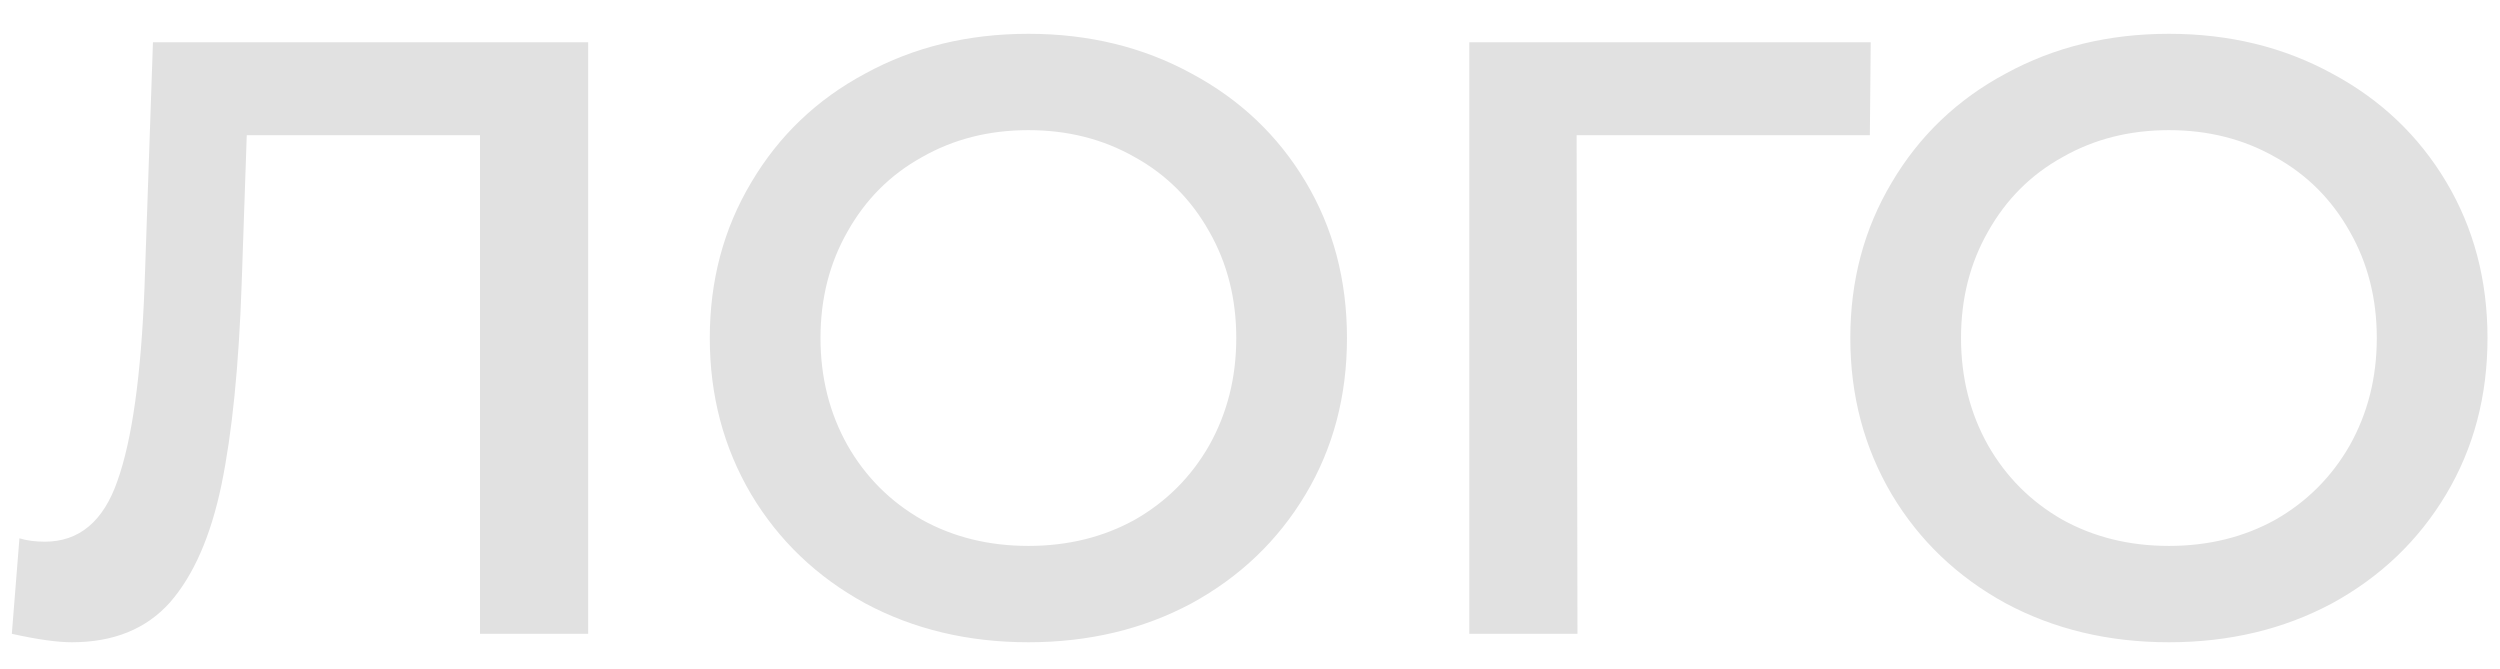 <svg width="71" height="19" viewBox="0 0 71 19" fill="none" xmlns="http://www.w3.org/2000/svg">
<path d="M16.704 1.2V18H13.632V3.84H7.008L6.864 8.04C6.784 10.392 6.592 12.304 6.288 13.776C5.984 15.232 5.496 16.344 4.824 17.112C4.152 17.864 3.224 18.24 2.04 18.24C1.624 18.24 1.056 18.16 0.336 18L0.552 15.288C0.76 15.352 1 15.384 1.272 15.384C2.248 15.384 2.936 14.808 3.336 13.656C3.752 12.488 4.008 10.656 4.104 8.16L4.344 1.2H16.704ZM29.206 18.24C27.494 18.24 25.95 17.872 24.574 17.136C23.198 16.384 22.118 15.352 21.334 14.04C20.55 12.712 20.158 11.232 20.158 9.6C20.158 7.968 20.55 6.496 21.334 5.184C22.118 3.856 23.198 2.824 24.574 2.088C25.95 1.336 27.494 0.96 29.206 0.96C30.918 0.96 32.462 1.336 33.838 2.088C35.214 2.824 36.294 3.848 37.078 5.16C37.862 6.472 38.254 7.952 38.254 9.6C38.254 11.248 37.862 12.728 37.078 14.04C36.294 15.352 35.214 16.384 33.838 17.136C32.462 17.872 30.918 18.24 29.206 18.24ZM29.206 15.504C30.326 15.504 31.334 15.256 32.23 14.76C33.126 14.248 33.83 13.544 34.342 12.648C34.854 11.736 35.11 10.72 35.11 9.6C35.11 8.48 34.854 7.472 34.342 6.576C33.83 5.664 33.126 4.96 32.23 4.464C31.334 3.952 30.326 3.696 29.206 3.696C28.086 3.696 27.078 3.952 26.182 4.464C25.286 4.96 24.582 5.664 24.07 6.576C23.558 7.472 23.302 8.48 23.302 9.6C23.302 10.72 23.558 11.736 24.07 12.648C24.582 13.544 25.286 14.248 26.182 14.76C27.078 15.256 28.086 15.504 29.206 15.504ZM53.104 3.84H44.776L44.8 18H41.728V1.2H53.128L53.104 3.84ZM61.597 18.24C59.885 18.24 58.341 17.872 56.965 17.136C55.589 16.384 54.509 15.352 53.725 14.04C52.941 12.712 52.549 11.232 52.549 9.6C52.549 7.968 52.941 6.496 53.725 5.184C54.509 3.856 55.589 2.824 56.965 2.088C58.341 1.336 59.885 0.96 61.597 0.96C63.309 0.96 64.853 1.336 66.229 2.088C67.605 2.824 68.685 3.848 69.469 5.16C70.253 6.472 70.645 7.952 70.645 9.6C70.645 11.248 70.253 12.728 69.469 14.04C68.685 15.352 67.605 16.384 66.229 17.136C64.853 17.872 63.309 18.24 61.597 18.24ZM61.597 15.504C62.717 15.504 63.725 15.256 64.621 14.76C65.517 14.248 66.221 13.544 66.733 12.648C67.245 11.736 67.501 10.72 67.501 9.6C67.501 8.48 67.245 7.472 66.733 6.576C66.221 5.664 65.517 4.96 64.621 4.464C63.725 3.952 62.717 3.696 61.597 3.696C60.477 3.696 59.469 3.952 58.573 4.464C57.677 4.96 56.973 5.664 56.461 6.576C55.949 7.472 55.693 8.48 55.693 9.6C55.693 10.72 55.949 11.736 56.461 12.648C56.973 13.544 57.677 14.248 58.573 14.76C59.469 15.256 60.477 15.504 61.597 15.504Z" fill="#E1E1E1"/>
</svg>
